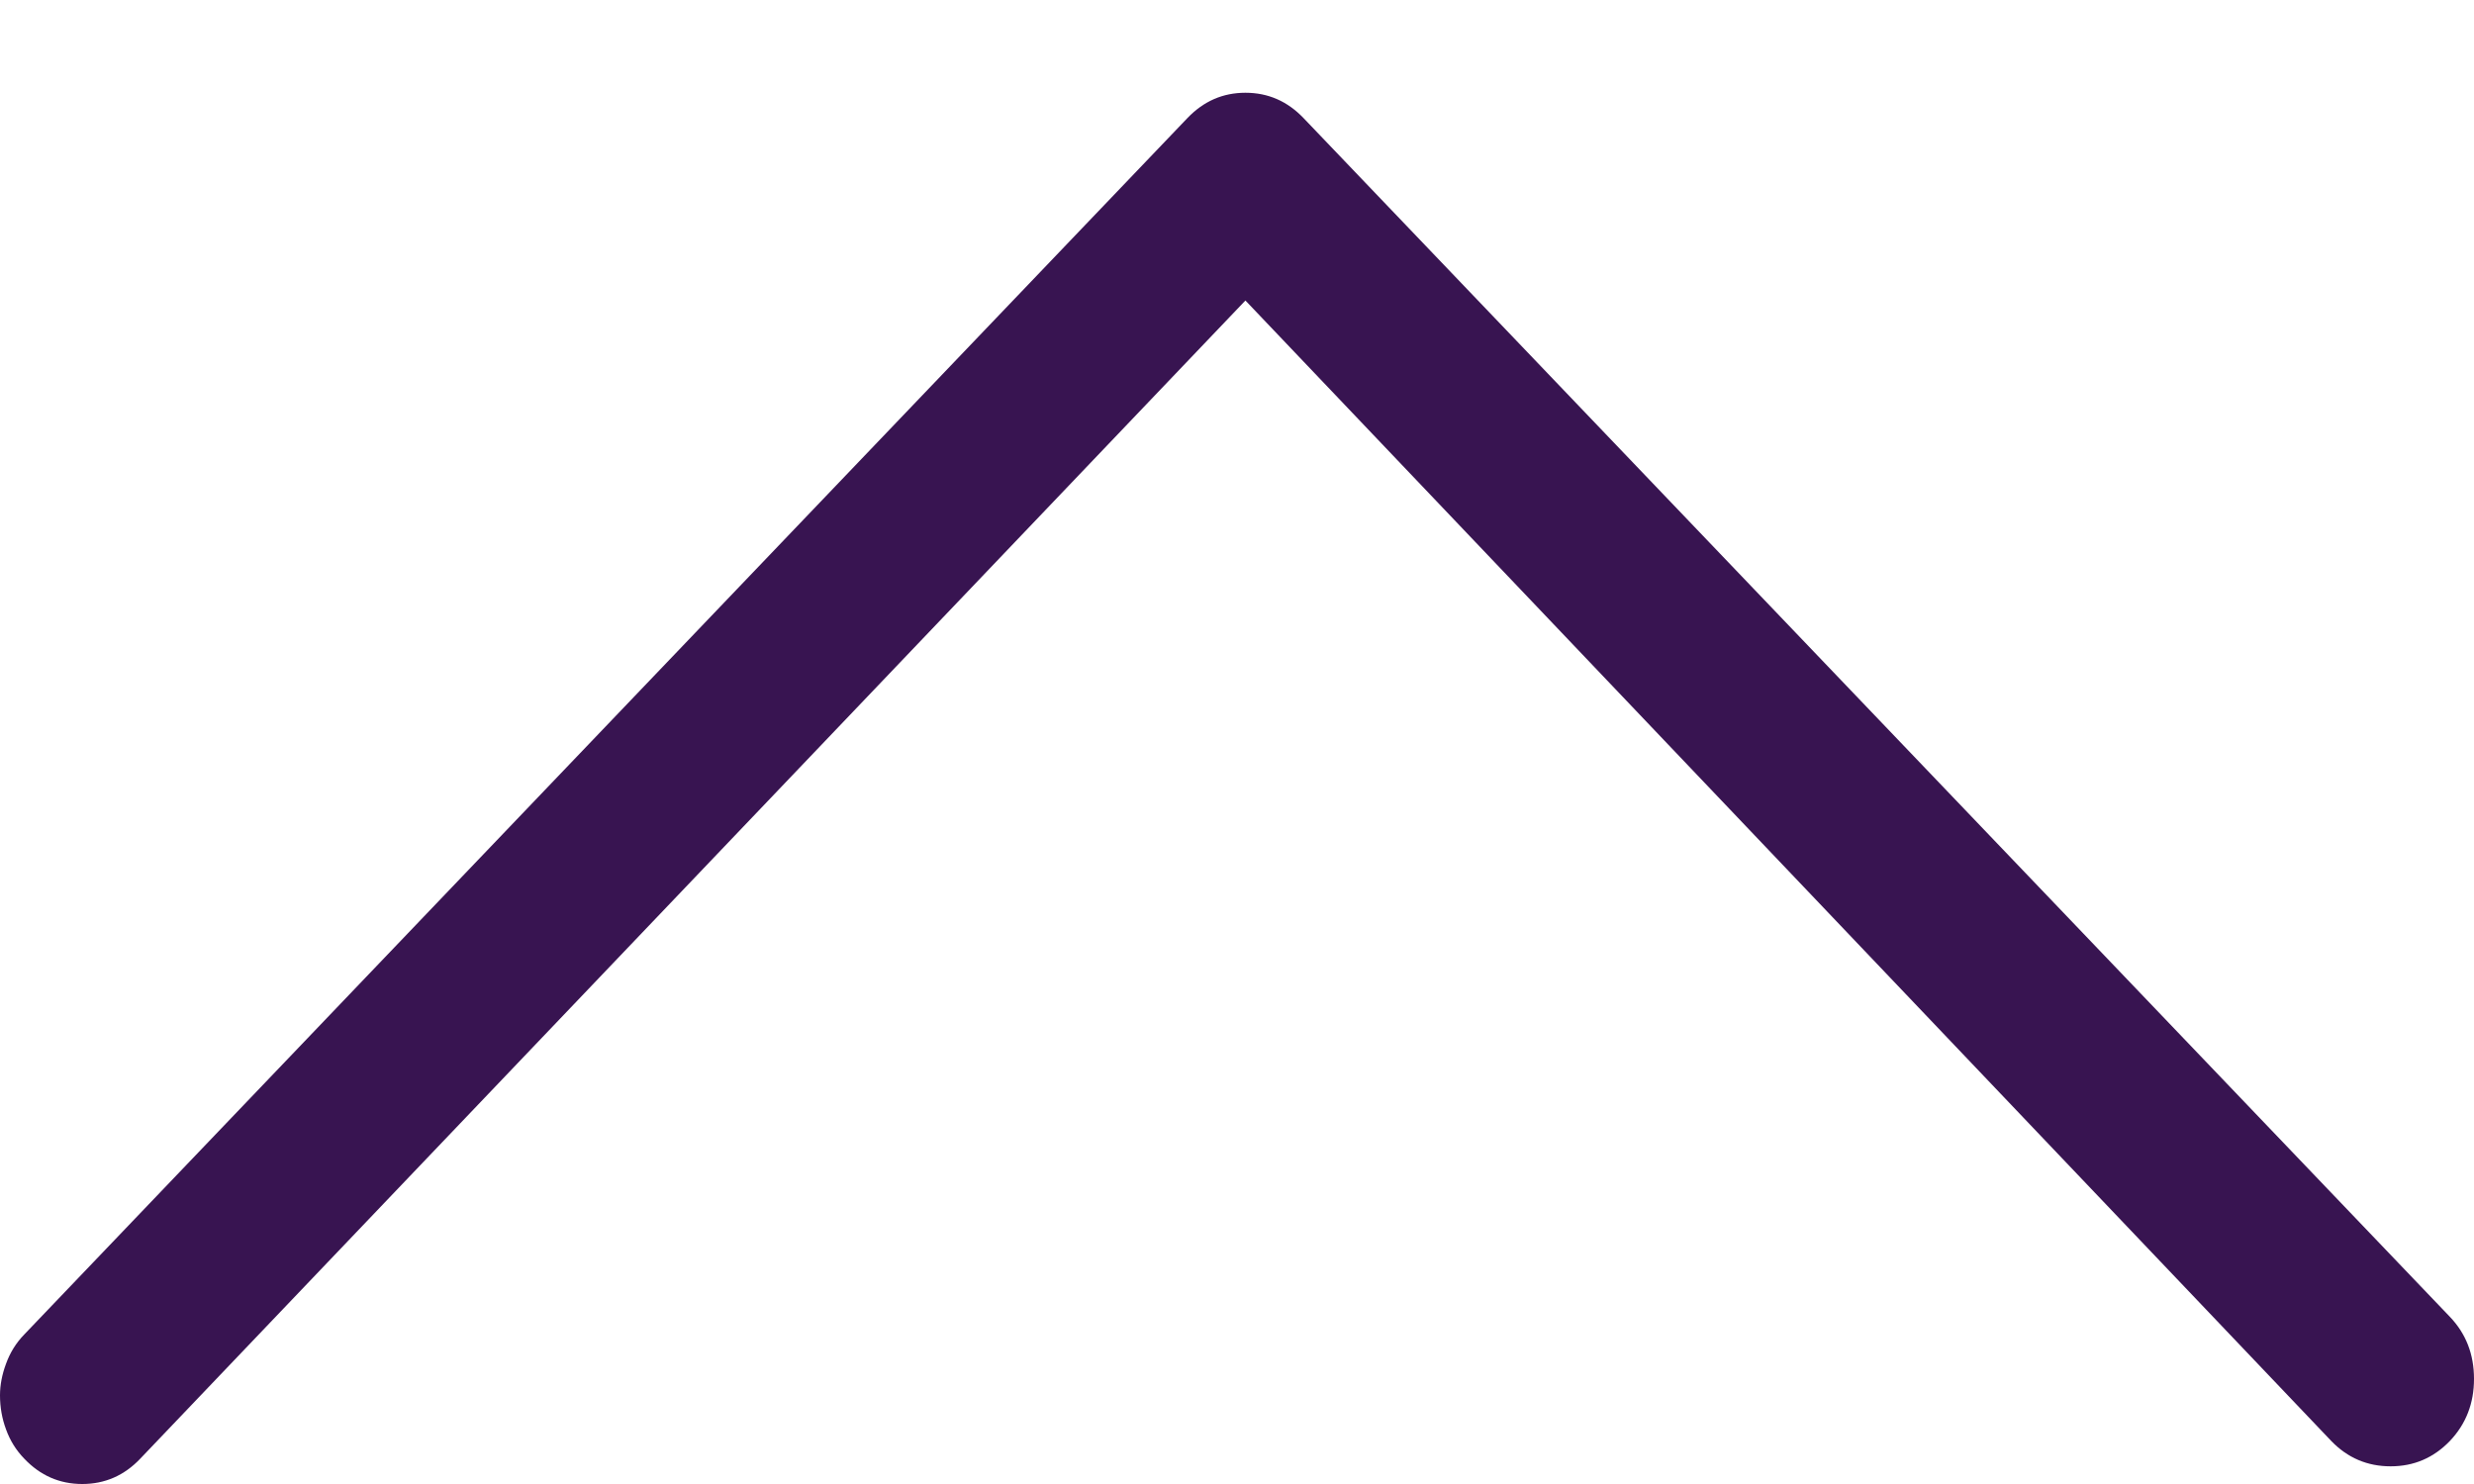 <svg width="20" height="12" viewBox="0 0 20 12" fill="none" xmlns="http://www.w3.org/2000/svg">
<path fill-rule="evenodd" clip-rule="evenodd" d="M3.13504e-08 11.283C2.71703e-08 11.378 0.016 11.471 0.049 11.559C0.081 11.648 0.13 11.727 0.196 11.795C0.326 11.932 0.482 12 0.665 12C0.847 12 1.004 11.932 1.134 11.795L10.068 2.43L18.846 11.652C18.977 11.788 19.137 11.857 19.326 11.857C19.515 11.857 19.674 11.788 19.805 11.652C19.935 11.515 20 11.348 20 11.15C20 10.951 19.935 10.784 19.805 10.648L10.538 0.955C10.407 0.818 10.251 0.75 10.068 0.75C9.886 0.75 9.73 0.818 9.599 0.955L0.196 10.791C0.13 10.859 0.081 10.938 0.049 11.027C0.016 11.115 3.49333e-08 11.201 3.13504e-08 11.283Z" fill="#381451"/>
</svg>
